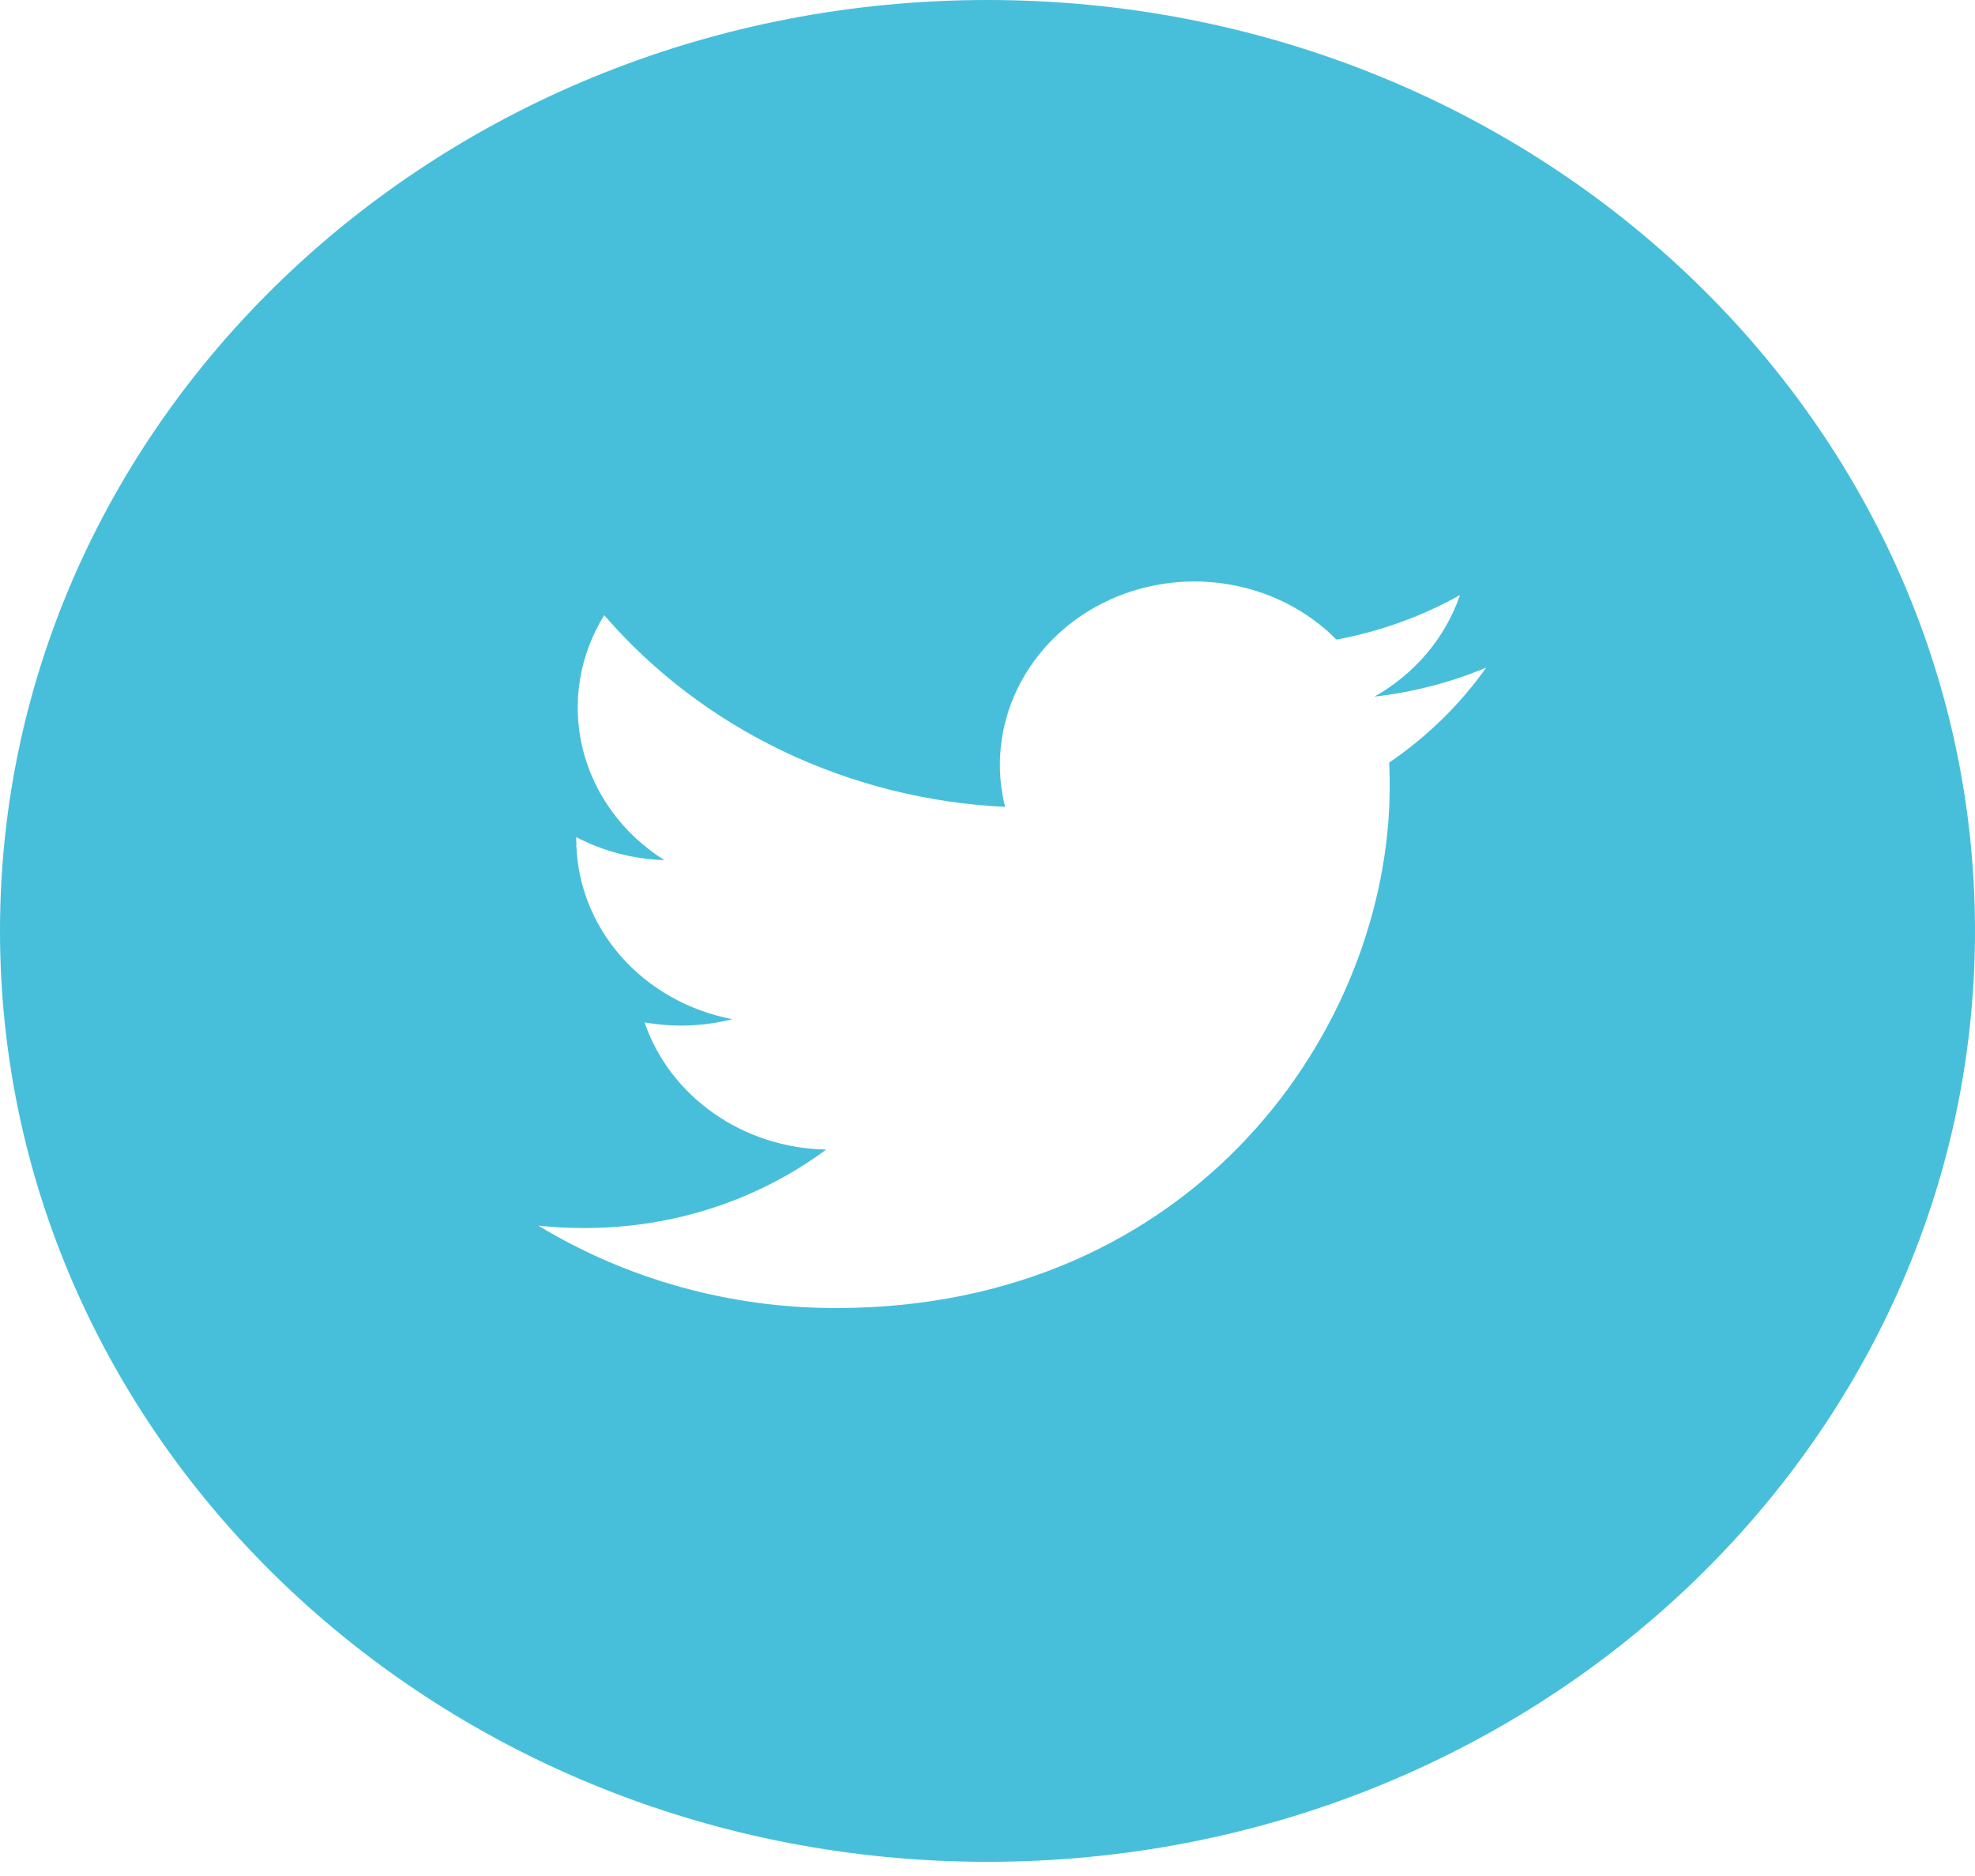 <svg width="60" height="57" viewBox="0 0 60 57" fill="none" xmlns="http://www.w3.org/2000/svg">
<path d="M30 0C13.431 0 0 12.663 0 28.285C0 43.906 13.431 56.569 30 56.569C46.569 56.569 60 43.906 60 28.285C60 12.663 46.569 0 30 0ZM42.203 23.17C42.216 23.411 42.219 23.653 42.219 23.889C42.219 31.254 36.278 39.743 25.409 39.743C22.198 39.748 19.053 38.878 16.353 37.238C16.812 37.291 17.284 37.312 17.762 37.312C20.531 37.312 23.078 36.425 25.1 34.928C23.868 34.906 22.674 34.521 21.685 33.828C20.695 33.135 19.96 32.169 19.581 31.063C20.466 31.221 21.378 31.188 22.247 30.966C20.91 30.711 19.707 30.027 18.843 29.032C17.979 28.036 17.507 26.79 17.506 25.503V25.436C18.303 25.851 19.216 26.104 20.184 26.134C18.931 25.347 18.043 24.138 17.703 22.755C17.363 21.371 17.597 19.918 18.356 18.691C19.84 20.412 21.691 21.82 23.789 22.823C25.887 23.826 28.185 24.403 30.534 24.516C30.236 23.321 30.364 22.066 30.9 20.947C31.436 19.828 32.349 18.906 33.497 18.327C34.645 17.747 35.965 17.541 37.25 17.742C38.535 17.942 39.714 18.537 40.603 19.434C41.925 19.187 43.194 18.73 44.353 18.081C43.912 19.372 42.99 20.468 41.756 21.166C42.928 21.033 44.072 20.736 45.15 20.285C44.358 21.405 43.36 22.381 42.203 23.17Z" fill="#47BFDB"/>
</svg>
